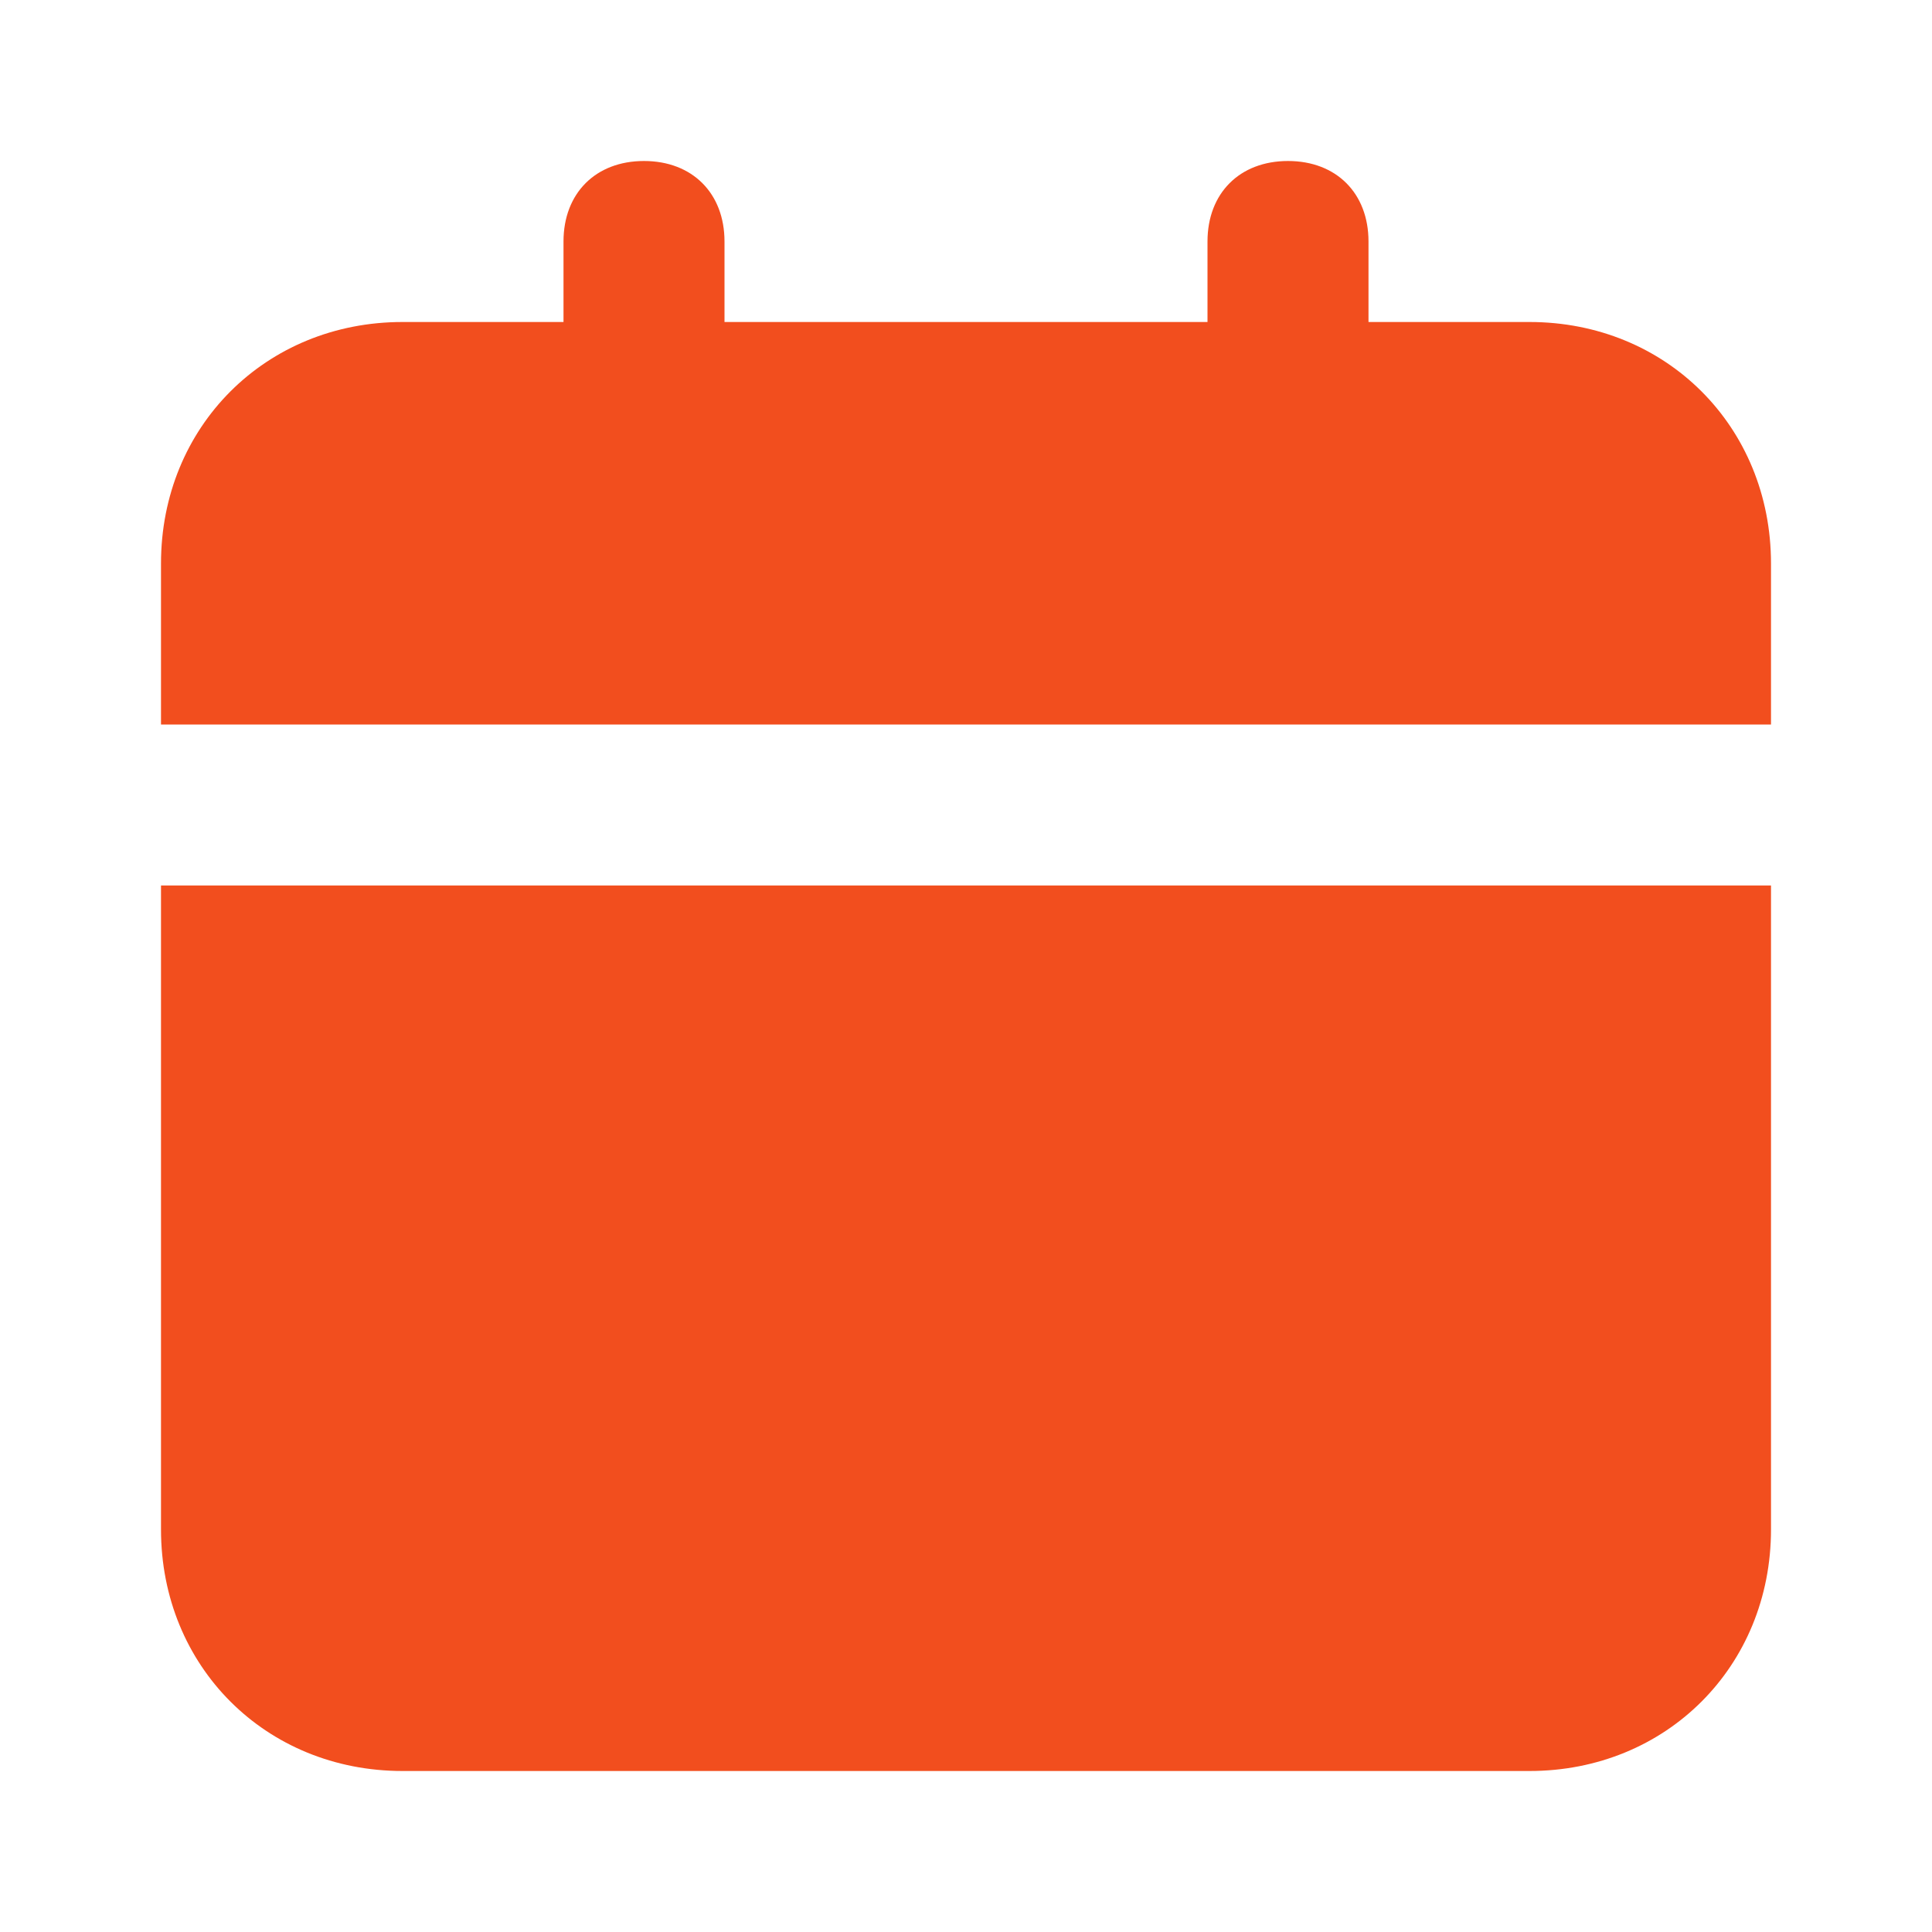 <svg width="36" height="36" viewBox="0 0 36 36" fill="none" xmlns="http://www.w3.org/2000/svg">
<g id="uis:calender">
<path id="Vector" d="M3 28.5C3 31.05 4.95 33 7.5 33H28.5C31.05 33 33 31.05 33 28.5V16.5H3V28.5ZM28.5 6H25.5V4.5C25.5 3.6 24.9 3 24 3C23.1 3 22.5 3.6 22.5 4.5V6H13.5V4.5C13.5 3.6 12.9 3 12 3C11.1 3 10.5 3.6 10.5 4.5V6H7.5C4.95 6 3 7.95 3 10.5V13.5H33V10.5C33 7.95 31.05 6 28.5 6Z" fill="#F24E1E"/>
</g>
</svg>
